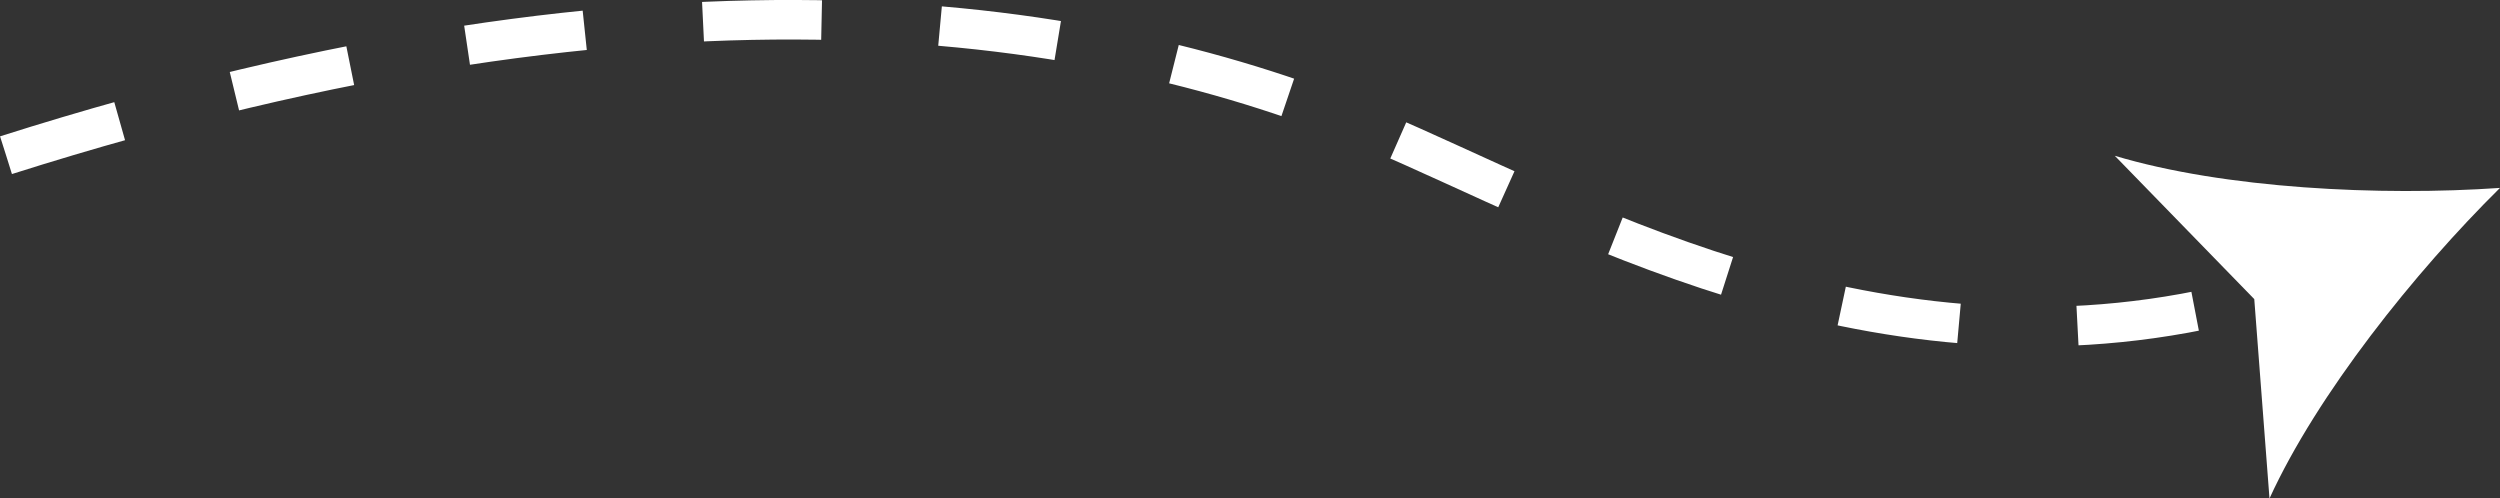 <svg id="Layer_1" data-name="Layer 1" xmlns="http://www.w3.org/2000/svg" viewBox="0 0 252.92 50.43"><rect x="0" y="0" width="252.92" height="50.43" fill="#333333" stroke="none"/><defs><style>.cls-1{fill:none;stroke:#fff;stroke-miterlimit:10;stroke-width:4px;stroke-dasharray:12 12;}.cls-2{fill:#fff;}</style></defs><title>noArrow</title><path class="cls-1" d="M59.55,102.61C127,81.19,170.39,88.49,198.11,100.13c19,8,49.28,25.84,85.21,17.79q3.48-.8,6.66-1.79" transform="translate(-58.94 -86.91)"/><path class="cls-2" d="M311.86,105.92c-8.62,8.52-18.5,20.88-23.32,31.42L287,117.17l-14.11-14.5C284,106,299.77,106.76,311.86,105.92Z" transform="translate(-58.94 -86.91)"/></svg>